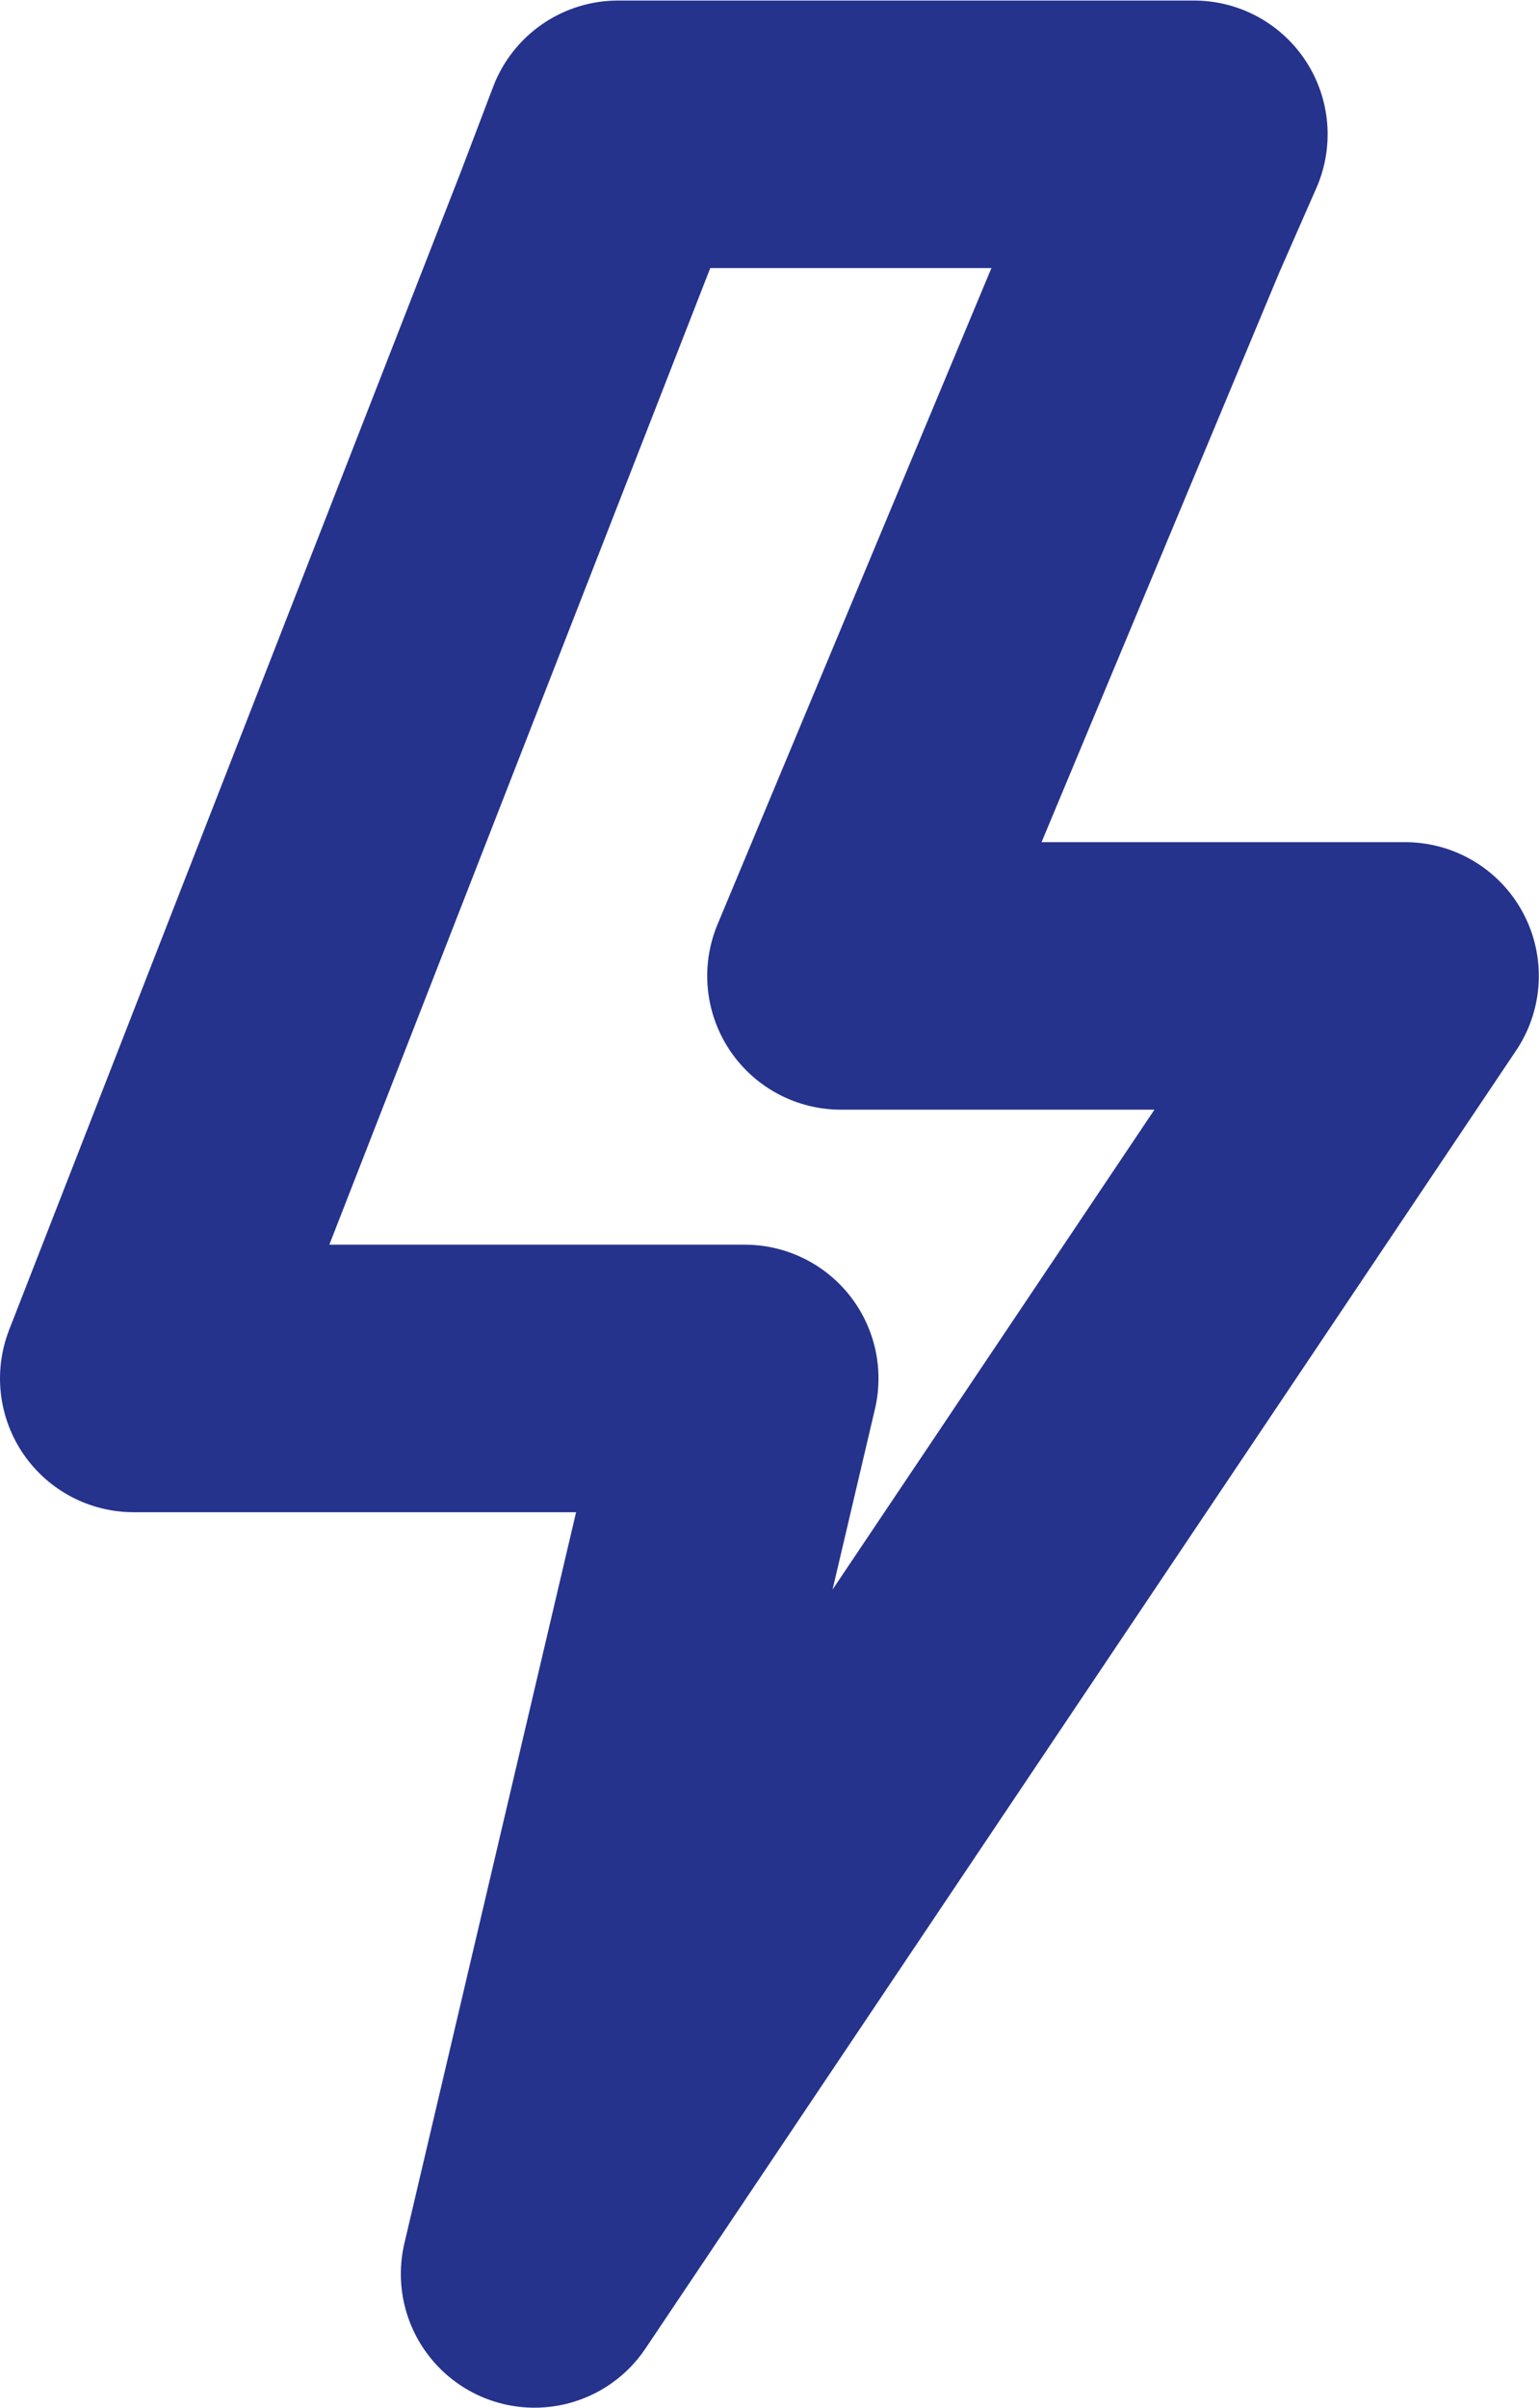 <svg xmlns="http://www.w3.org/2000/svg" width="8.635" height="13.5" viewBox="0 0 8.635 13.5"><defs><style>.a{fill:none;stroke:#25338d;stroke-linecap:round;stroke-linejoin:round;stroke-width:1.5px;}</style></defs><g transform="translate(-13.616 -9.185)"><g transform="translate(14.366 9.935)"><path class="a" d="M16.615,21.935l1.18-5.021H14.366l2.537-6.5.181-.476h3.231l-.21.478-1.771,4.241H21.5Z" transform="translate(-14.366 -9.935)"/></g></g></svg>